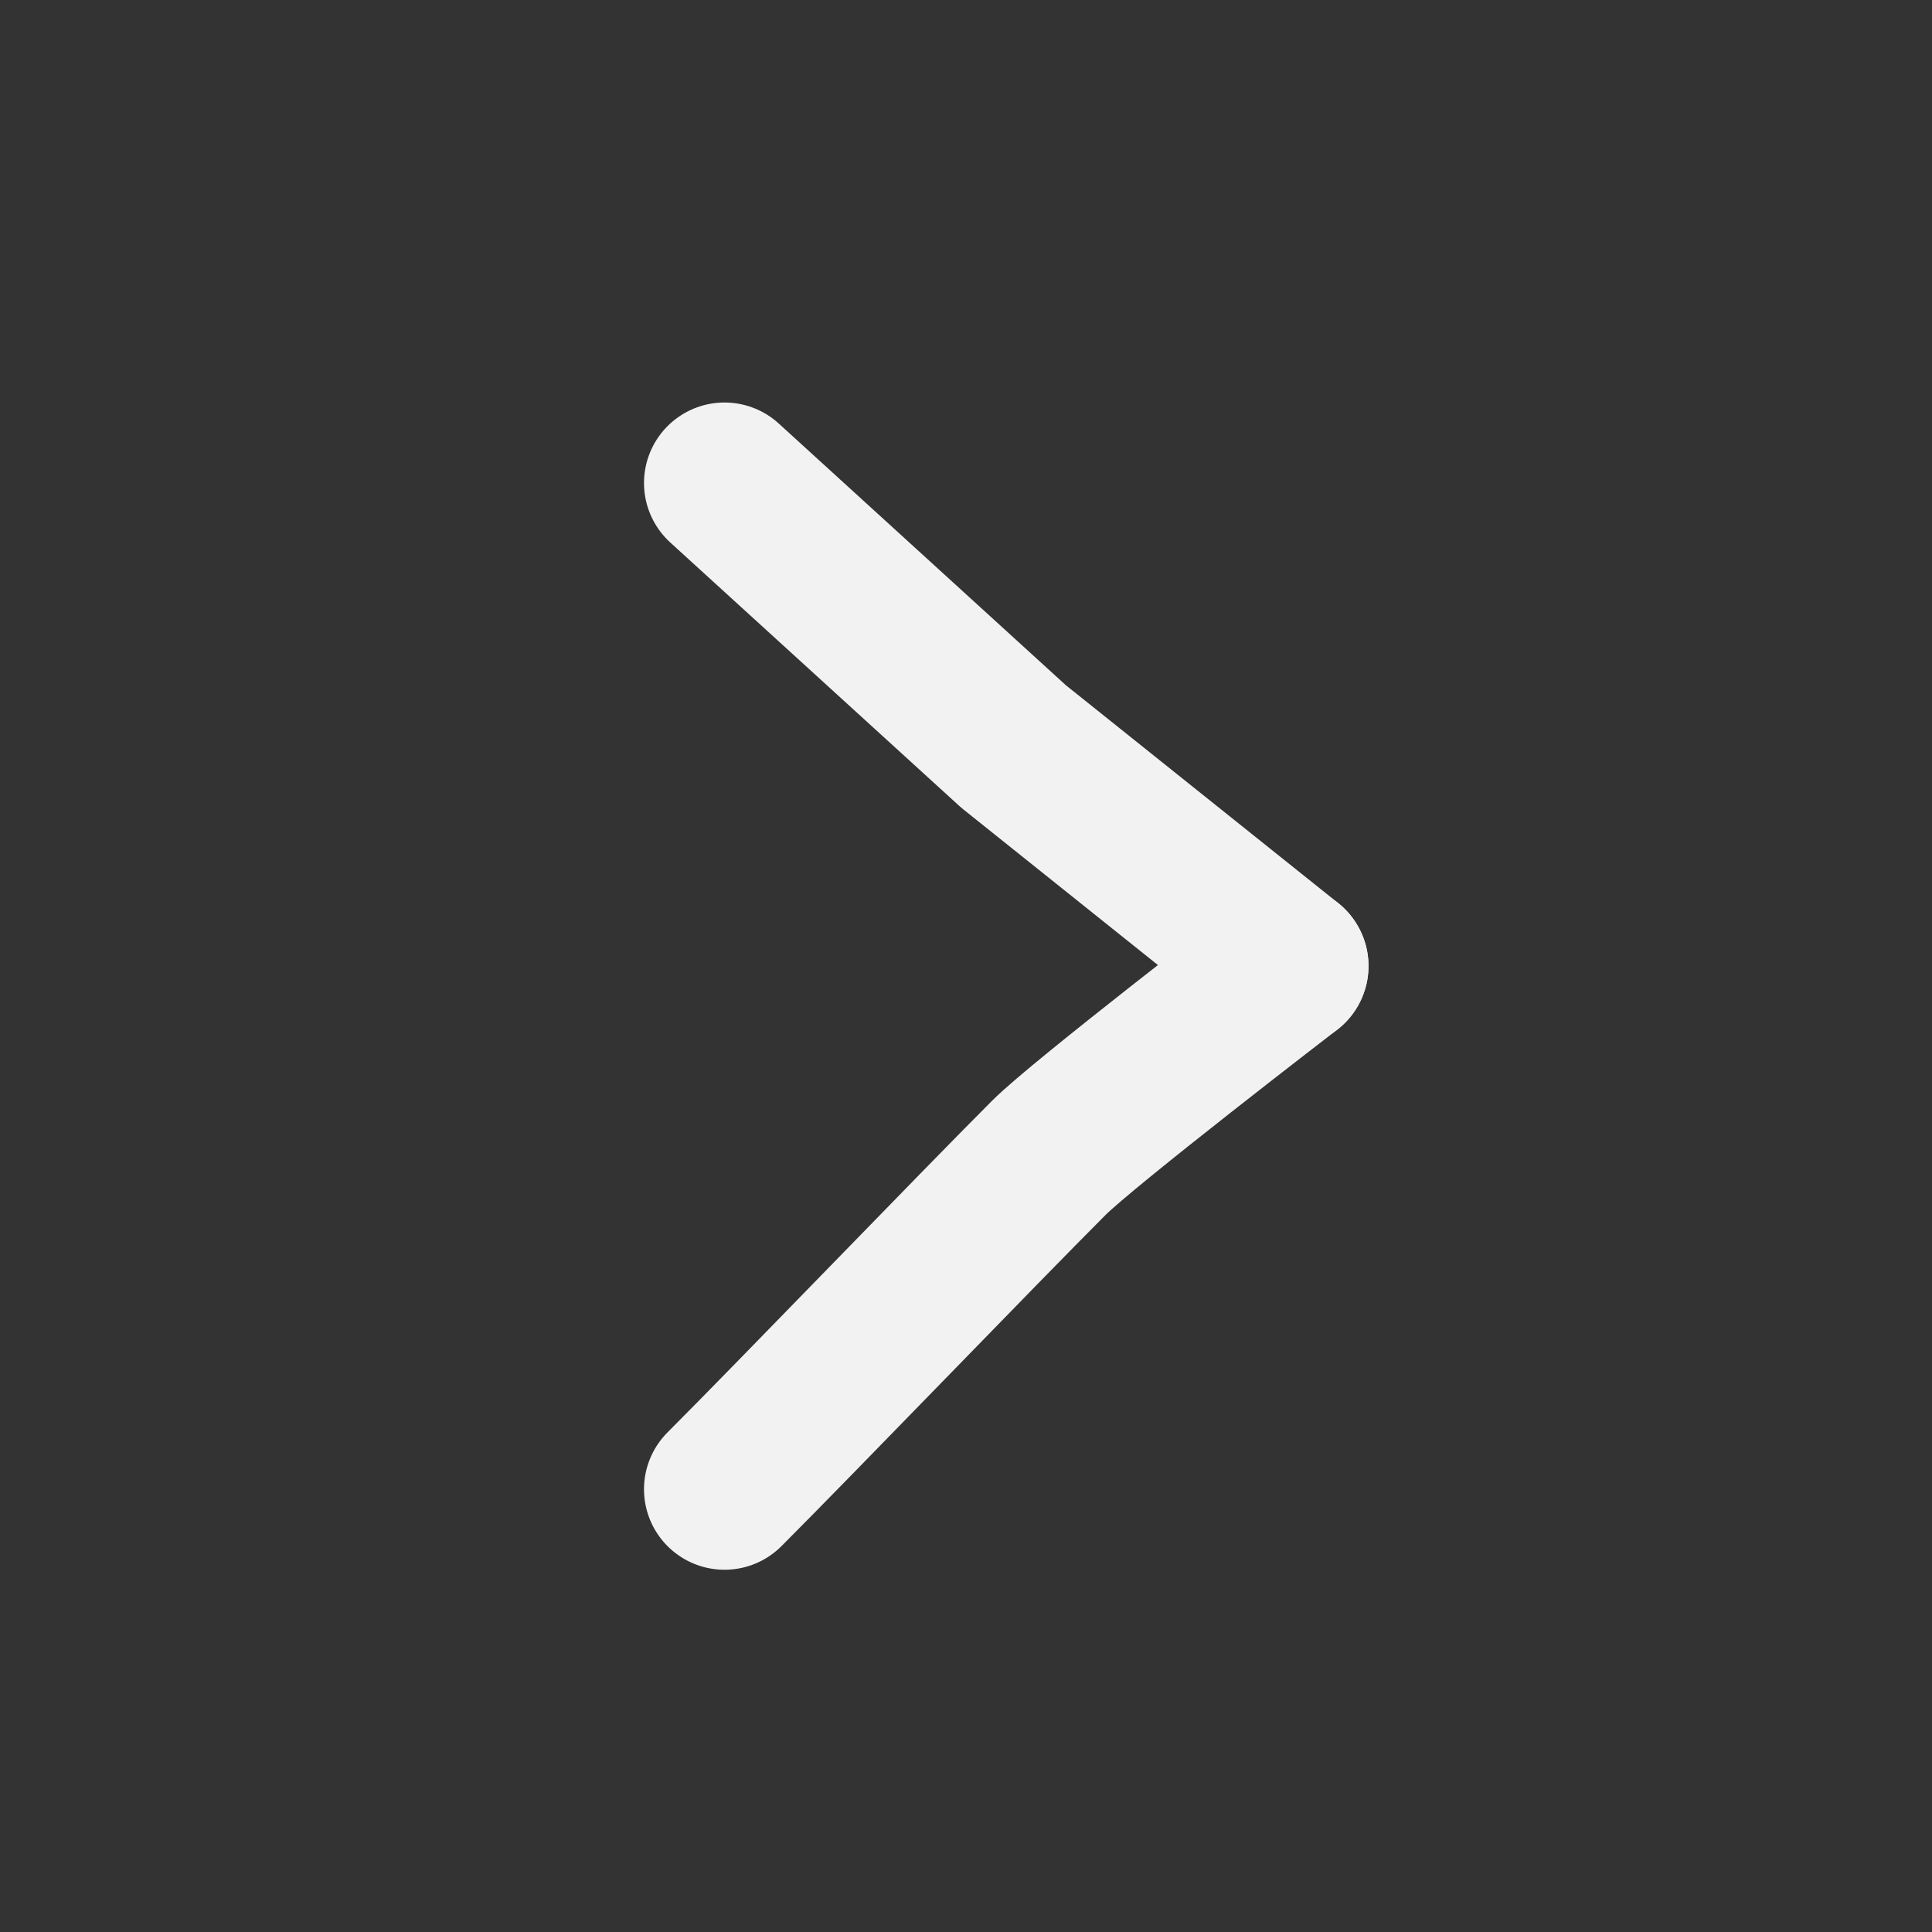 <svg width="24" height="24" viewBox="0 0 24 24" fill="none" xmlns="http://www.w3.org/2000/svg">
<rect x="0" y="0" width="24" height="24" fill="#333333" stroke="none"/>
<path d="M9 18.5C9.861 17.639 12.169 15.243 13.03 14.382C13.454 13.957 16 12 16 12" stroke="#F2F2F2" stroke-width="2" stroke-linecap="round" stroke-linejoin="round"/>
<path d="M9 6L12.593 9.275L16 12" stroke="#F2F2F2" stroke-width="2" stroke-linecap="round" stroke-linejoin="round"/>
</svg>
